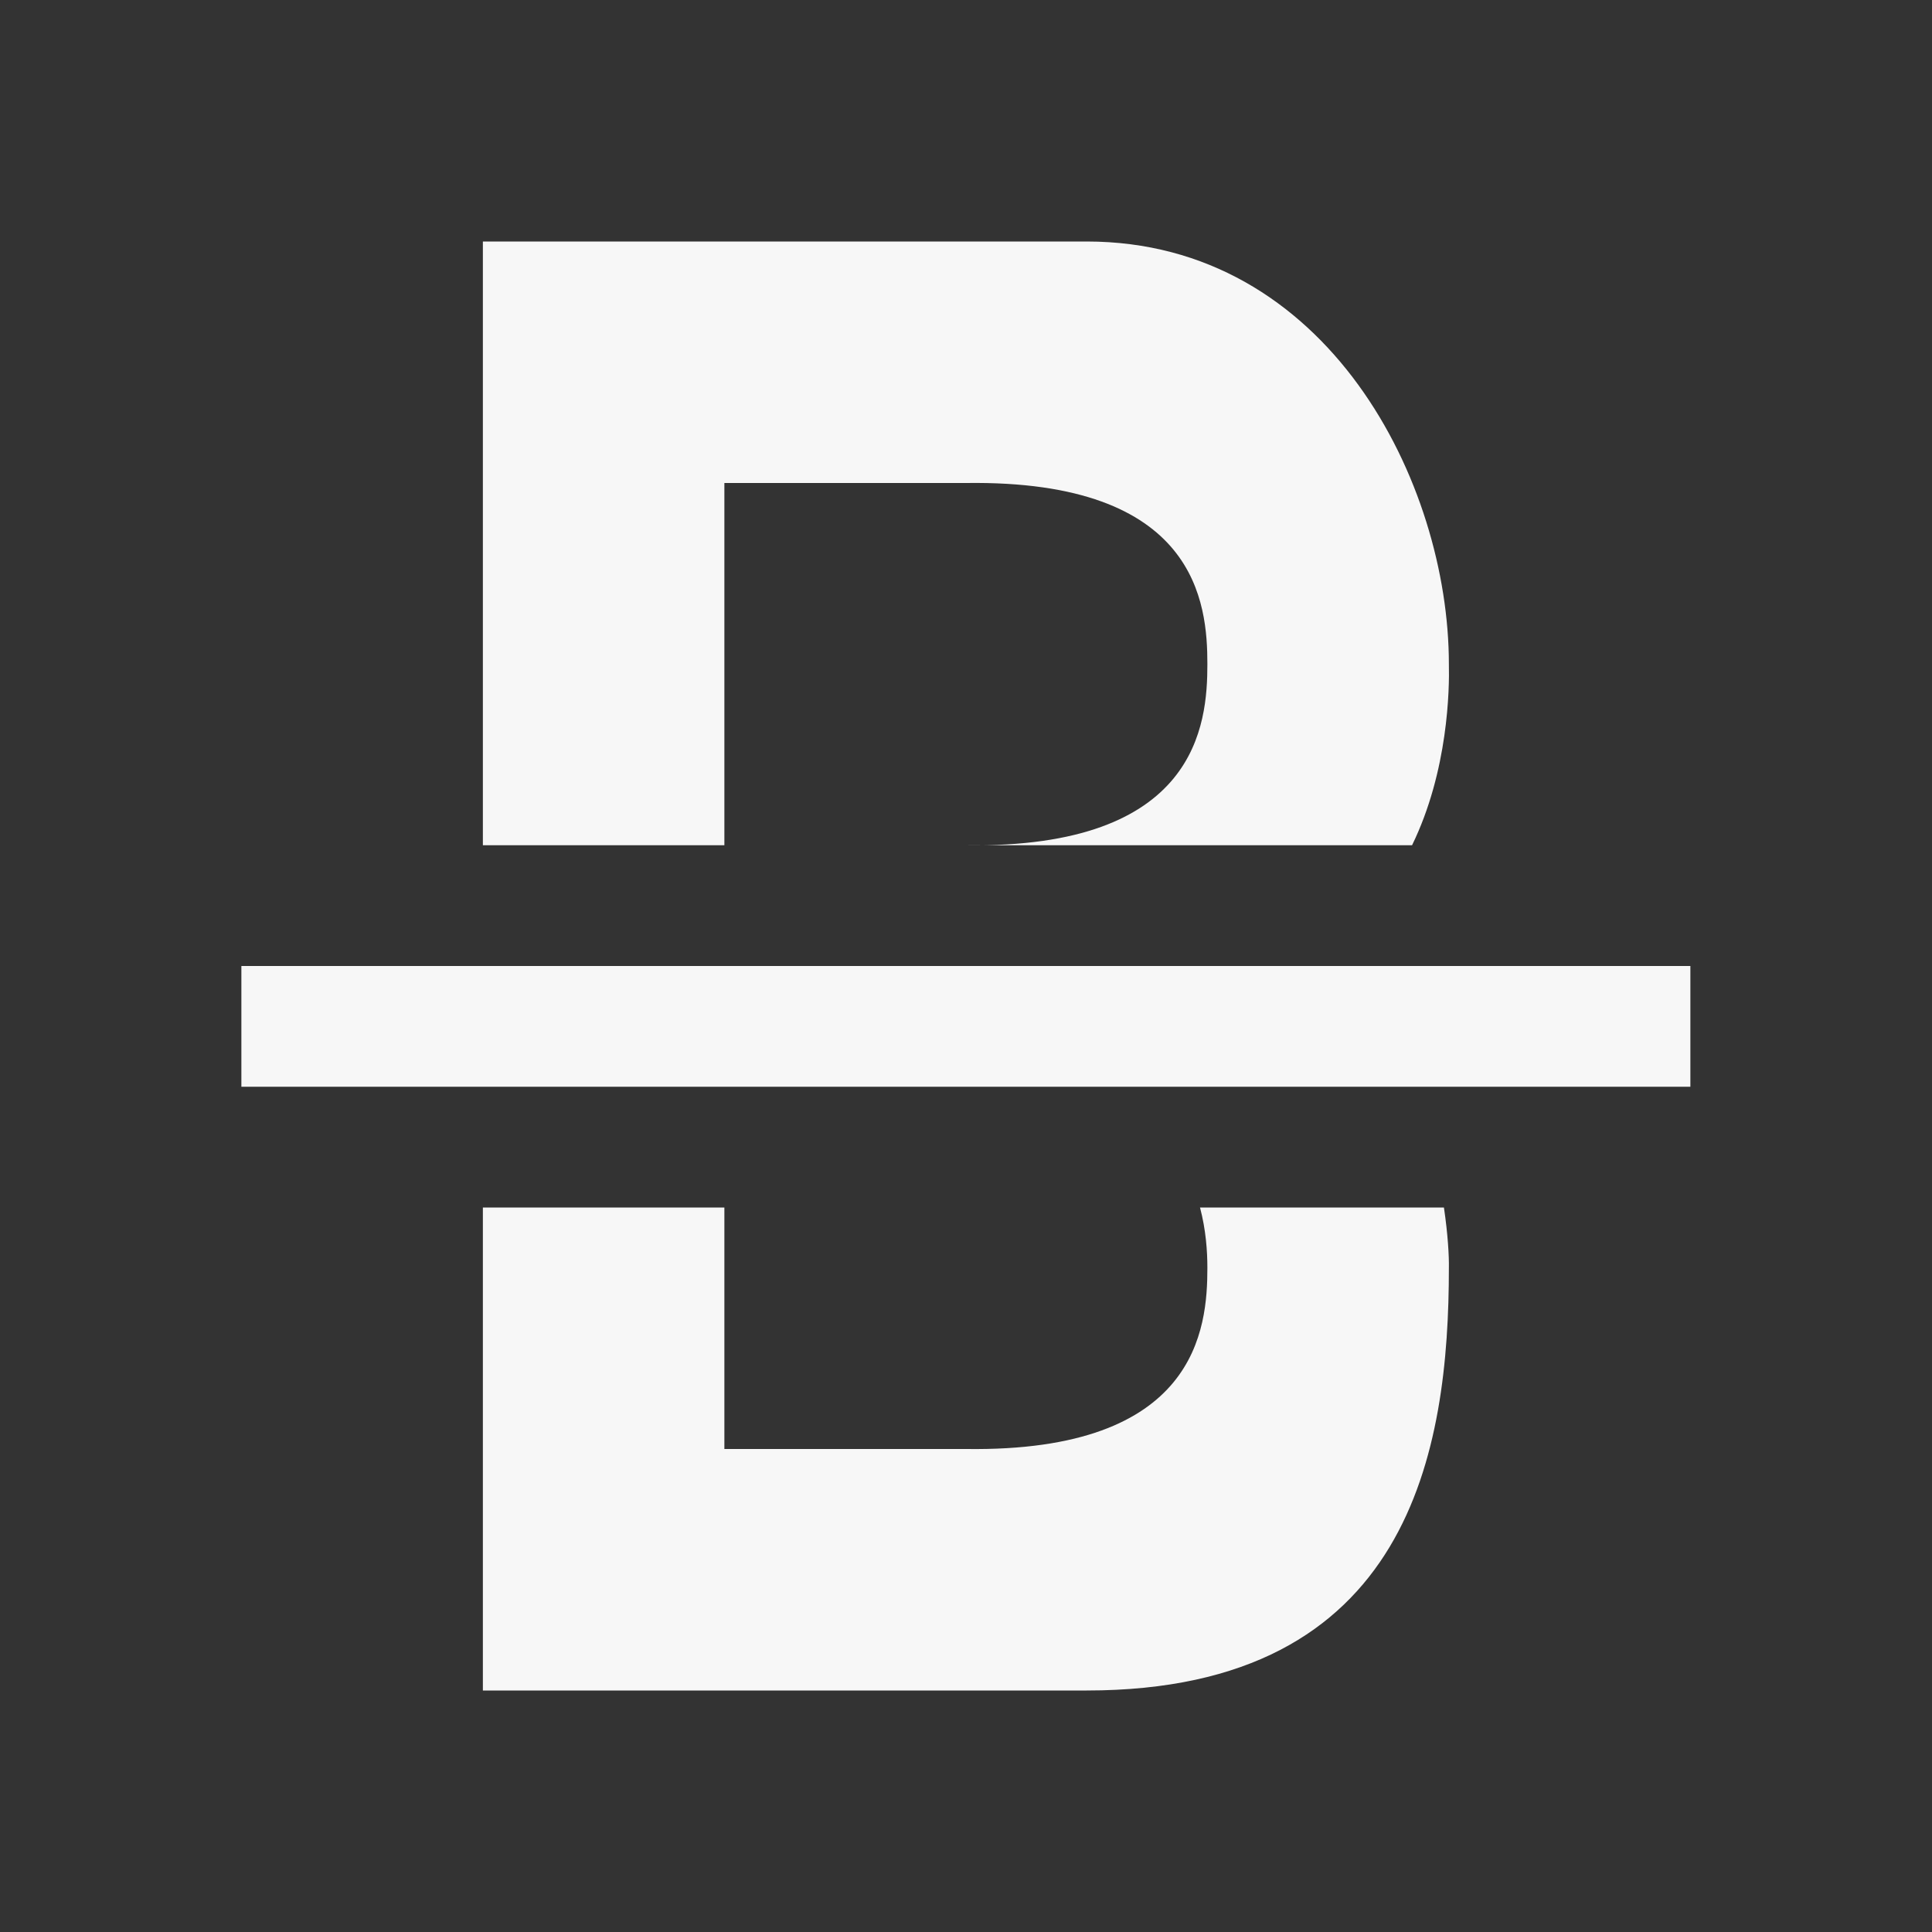 <?xml version="1.0" encoding="UTF-8" standalone="no"?>
<svg
   xmlns:dc="http://purl.org/dc/elements/1.1/"
   xmlns:cc="http://creativecommons.org/ns#"
   xmlns:rdf="http://www.w3.org/1999/02/22-rdf-syntax-ns#"
   xmlns:svg="http://www.w3.org/2000/svg"
   xmlns="http://www.w3.org/2000/svg"
   width="16"
   version="1.1"
   id="svg7384"
   height="16">
  <rect width="100%" height="100%" fill="#333333" stroke="none"/>
  <title
     id="title9167">elementary Symbolic Icon Theme</title>
  <defs
     id="defs7386" />
  <g
     transform="translate(-317.001,35)"
     style="display:inline"
     id="layer12">
    <path
       style="opacity:1;fill:#F7F7F7;fill-opacity:1;stroke:none;stroke-width:0.2;stroke-miterlimit:4;stroke-dasharray:none;stroke-opacity:1"
       id="path9058"
       d="m 319,-27 0,1 12,0 0,-1 z" />
    <path
       style="display:inline;opacity:1;fill:#F7F7F7;fill-opacity:1;stroke:none;stroke-width:0.2;stroke-miterlimit:4;stroke-dasharray:none;stroke-opacity:1"
       id="path9138"
       d="m 321,-33 0,5 2,0 0,-3 2,0 c 1.918,-0.027 2,1 2,1.5 0,0.5 -0.082,1.527 -2,1.5 l 3.695,0 c 0.301,-0.617 0.31,-1.299 0.305,-1.5 0,-1.5 -1,-3.5 -3,-3.5 l -1,0 -1,0 -3,0 z m 0,8 0,4 3,0 1,0 1,0 c 2.689,0 3,-2 3,-3.5 0.002,-0.093 -0.008,-0.278 -0.041,-0.5 l -2.02,0 c 0.049,0.185 0.061,0.362 0.061,0.5 0,0.5 -0.082,1.527 -2,1.5 l -2,0 0,-2 -2,0 z" />
  </g>
</svg>
